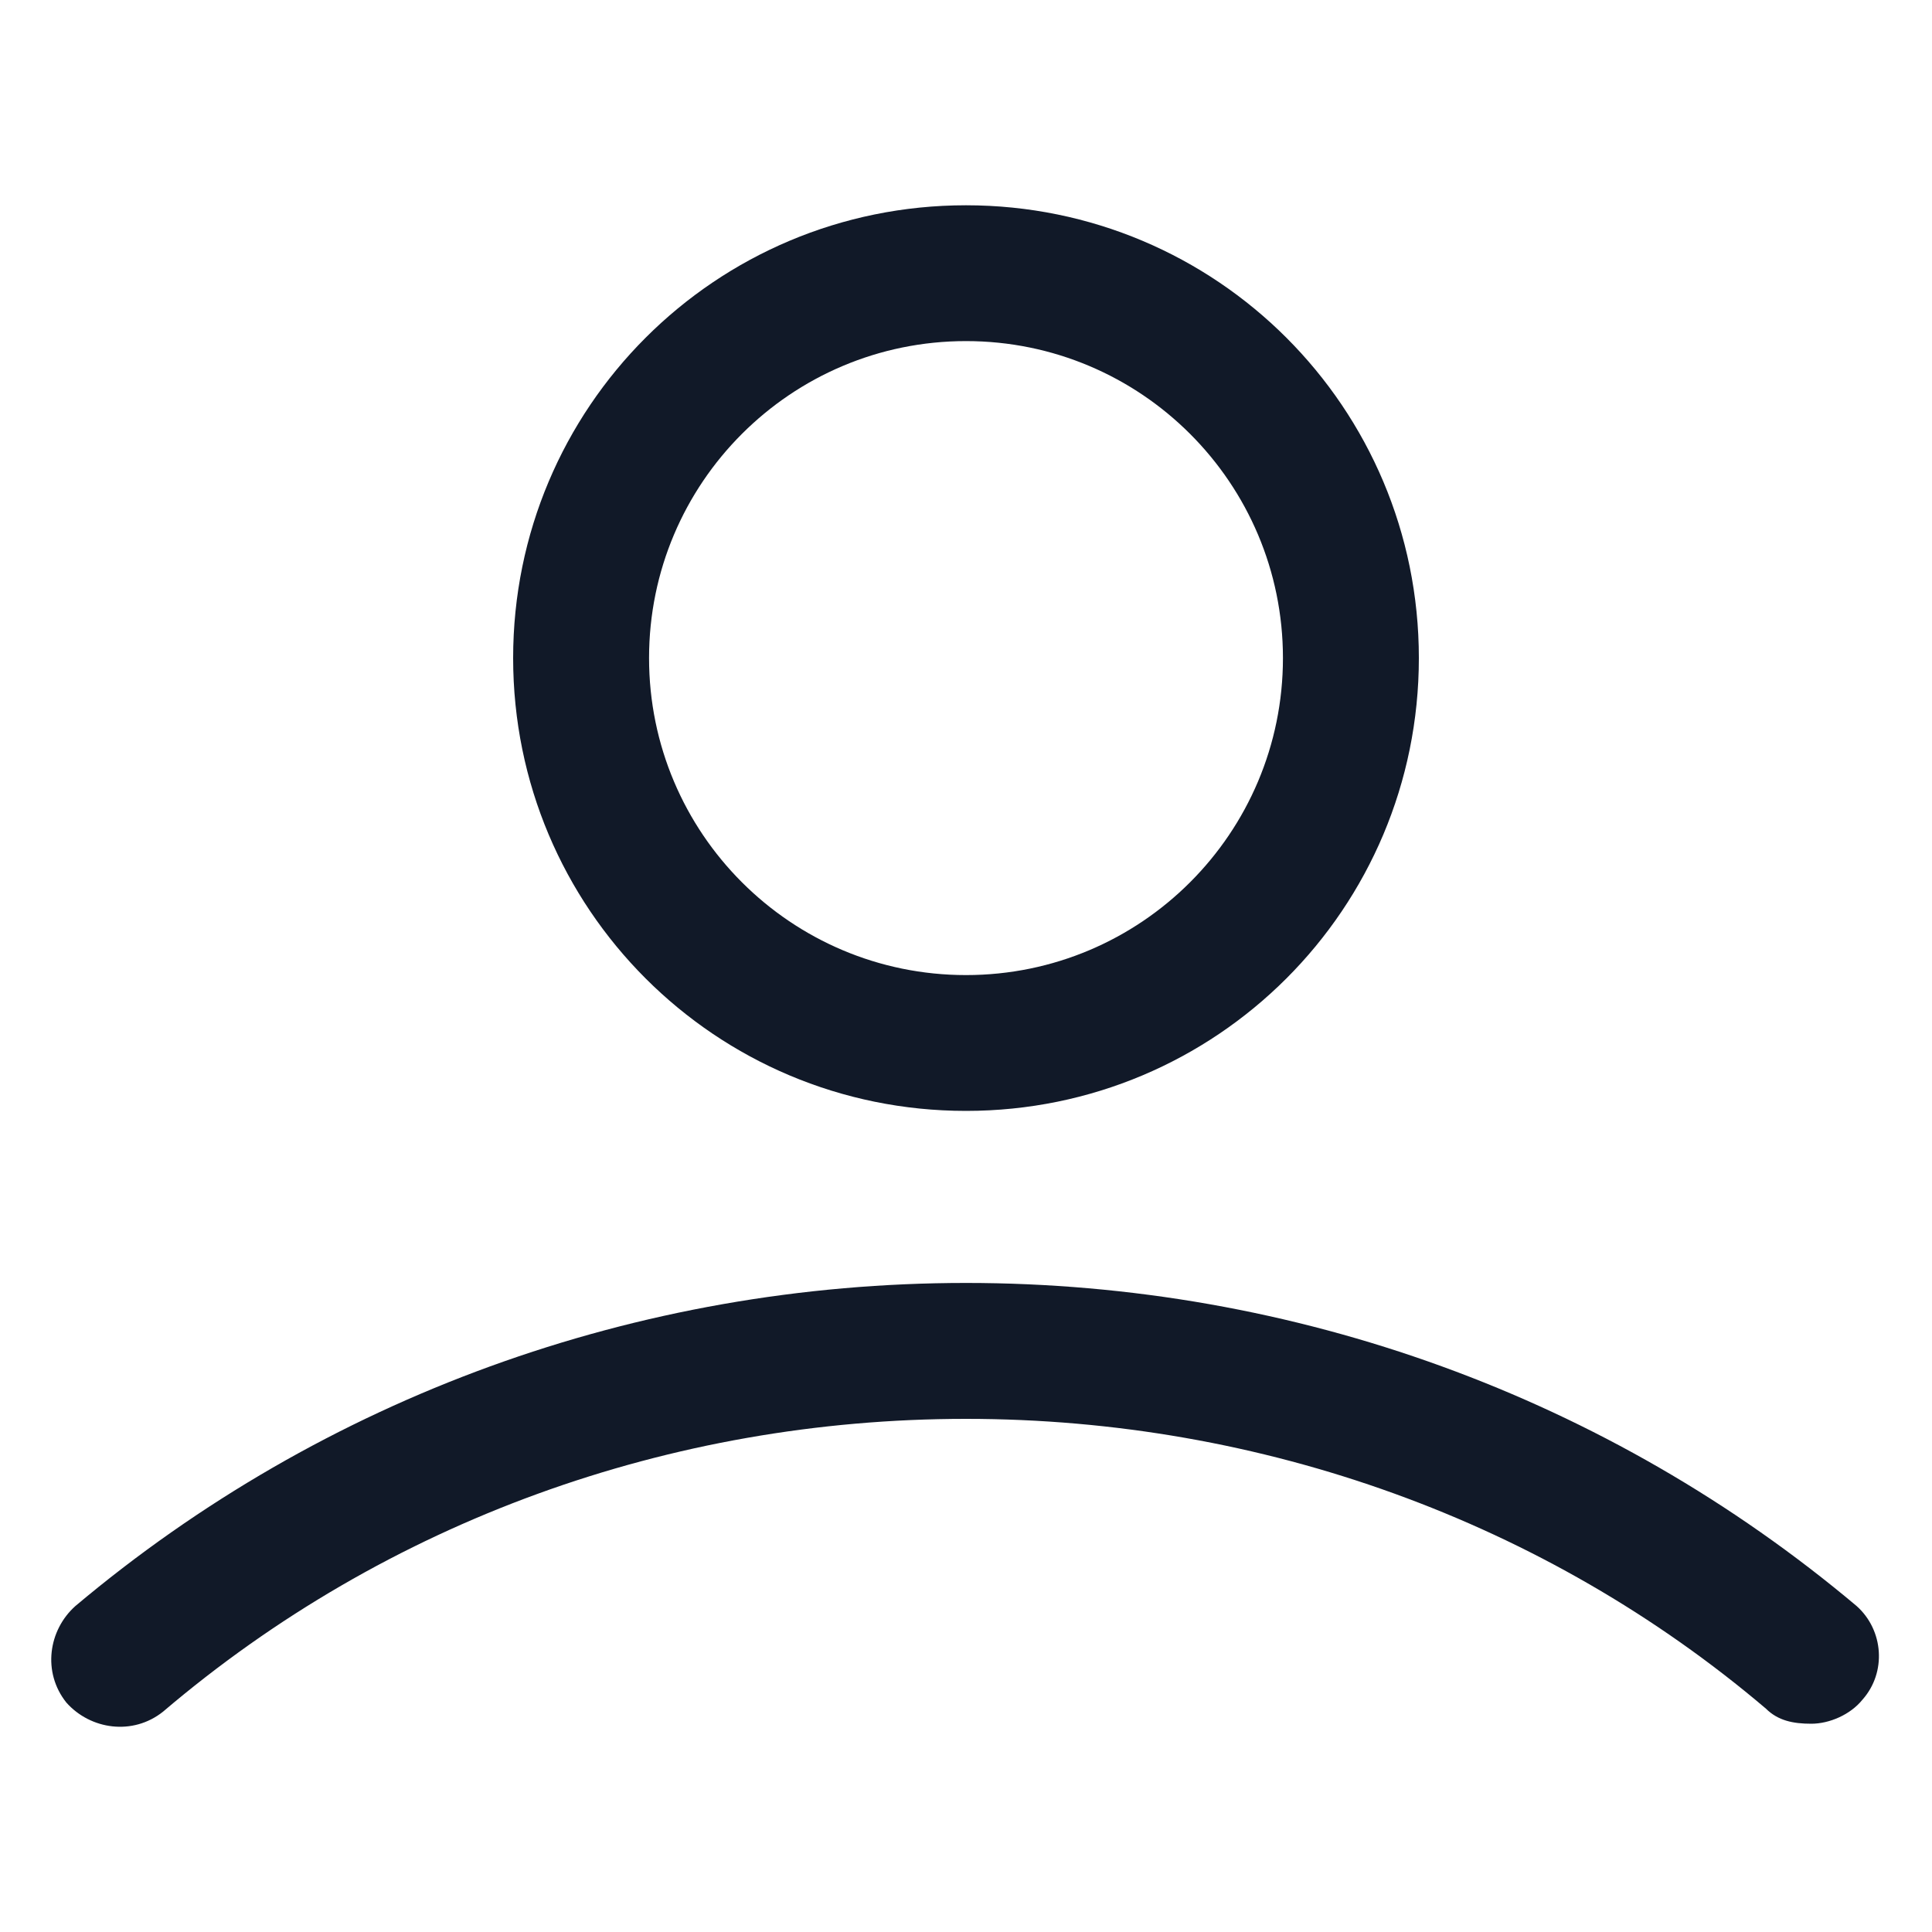 <svg width="20" height="20" viewBox="0 0 20 20" fill="none" xmlns="http://www.w3.org/2000/svg">
<path d="M10 11.5C12.594 11.5 14.688 9.406 14.688 6.812C14.688 4.219 12.594 2.125 10 2.125C7.406 2.125 5.312 4.219 5.312 6.812C5.312 9.406 7.406 11.5 10 11.5ZM10 3.531C11.812 3.531 13.281 5 13.281 6.812C13.281 8.625 11.812 10.094 10 10.094C8.188 10.094 6.719 8.625 6.719 6.812C6.719 5 8.188 3.531 10 3.531Z" fill="#111928"/>
<path d="M19.219 16.625C16.656 14.469 13.406 13.281 10 13.281C6.594 13.281 3.344 14.469 0.781 16.625C0.5 16.875 0.437 17.312 0.687 17.625C0.937 17.906 1.375 17.969 1.688 17.719C4 15.75 6.938 14.688 10 14.688C13.062 14.688 16 15.75 18.281 17.688C18.406 17.812 18.562 17.844 18.75 17.844C18.938 17.844 19.156 17.75 19.281 17.594C19.531 17.312 19.5 16.875 19.219 16.625Z" fill="#111928"/>
</svg>
